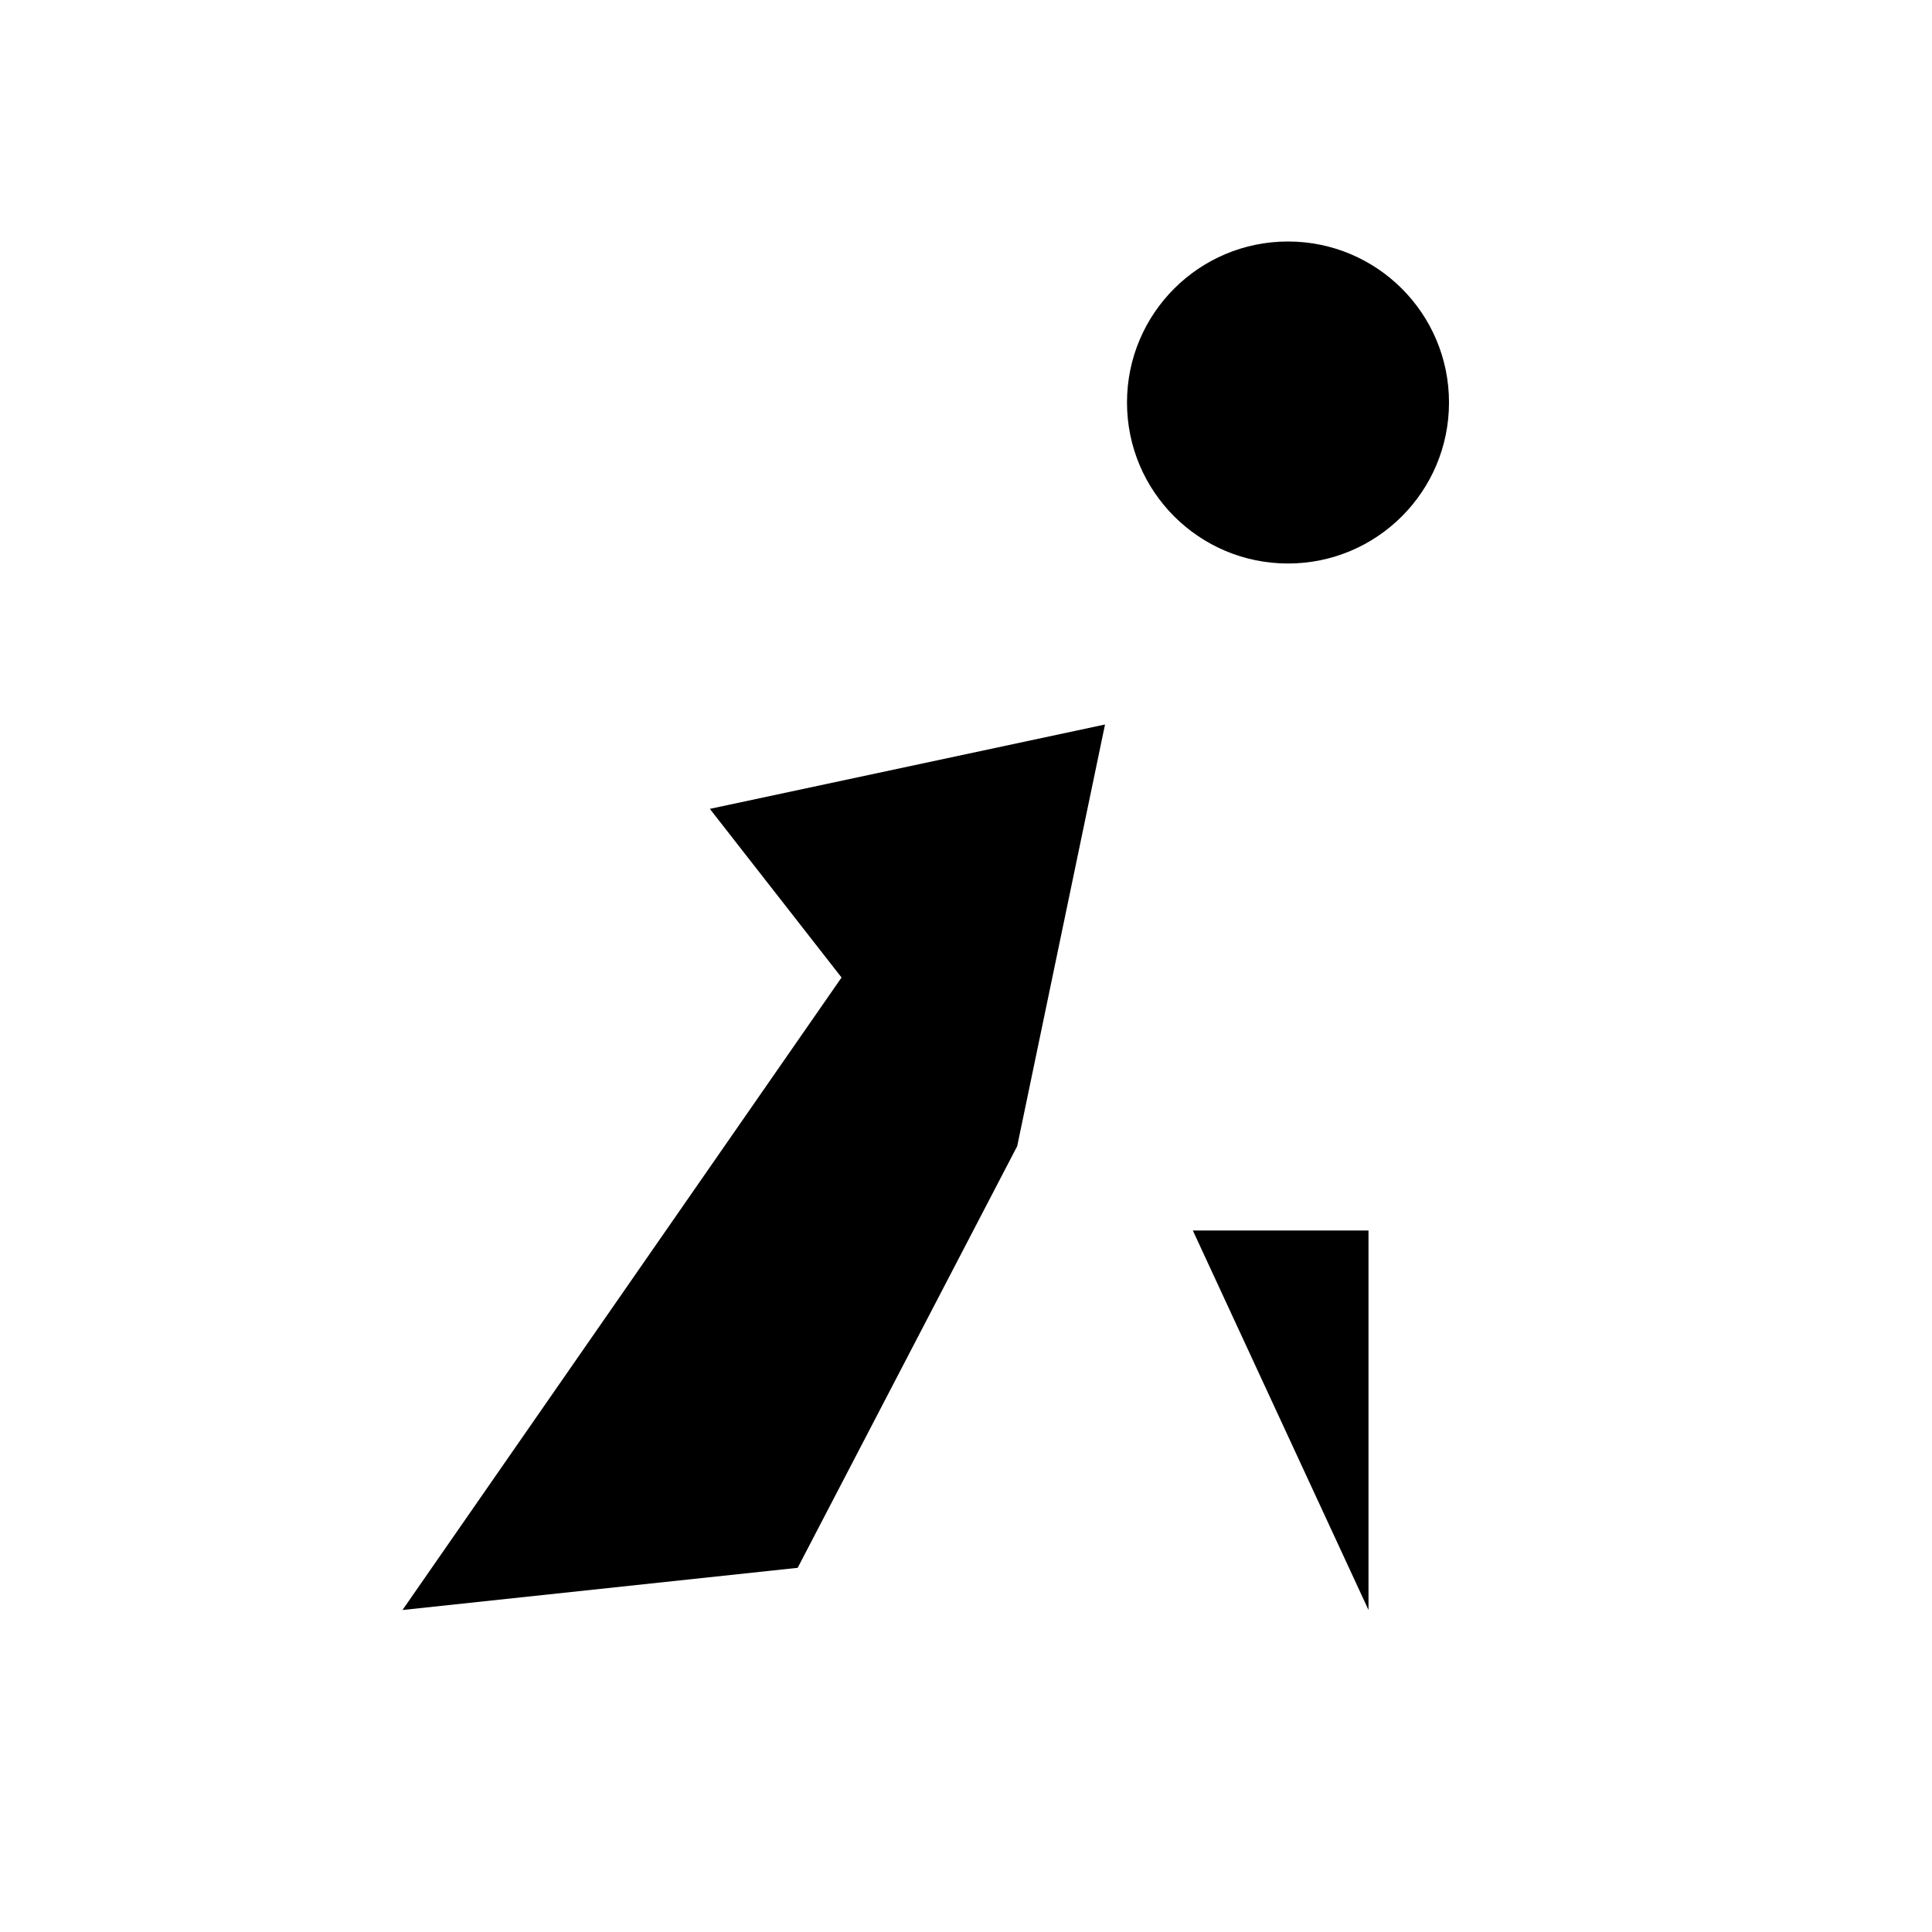 <svg class="pr-icon-iconoir" xmlns="http://www.w3.org/2000/svg" width="24" height="24" viewBox="0 0 24 24">
    <path d="M16 7C17.105 7 18 6.105 18 5C18 3.895 17.105 3 16 3C14.895 3 14 3.895 14 5C14 6.105 14.895 7 16 7Z"/>
    <path d="M5 20L9.909 19.476L12.636 14.238L13.727 9L8.818 10.048L10.454 12.143"/>
    <path d="M14.818 15.286H17V20"/>
</svg>
